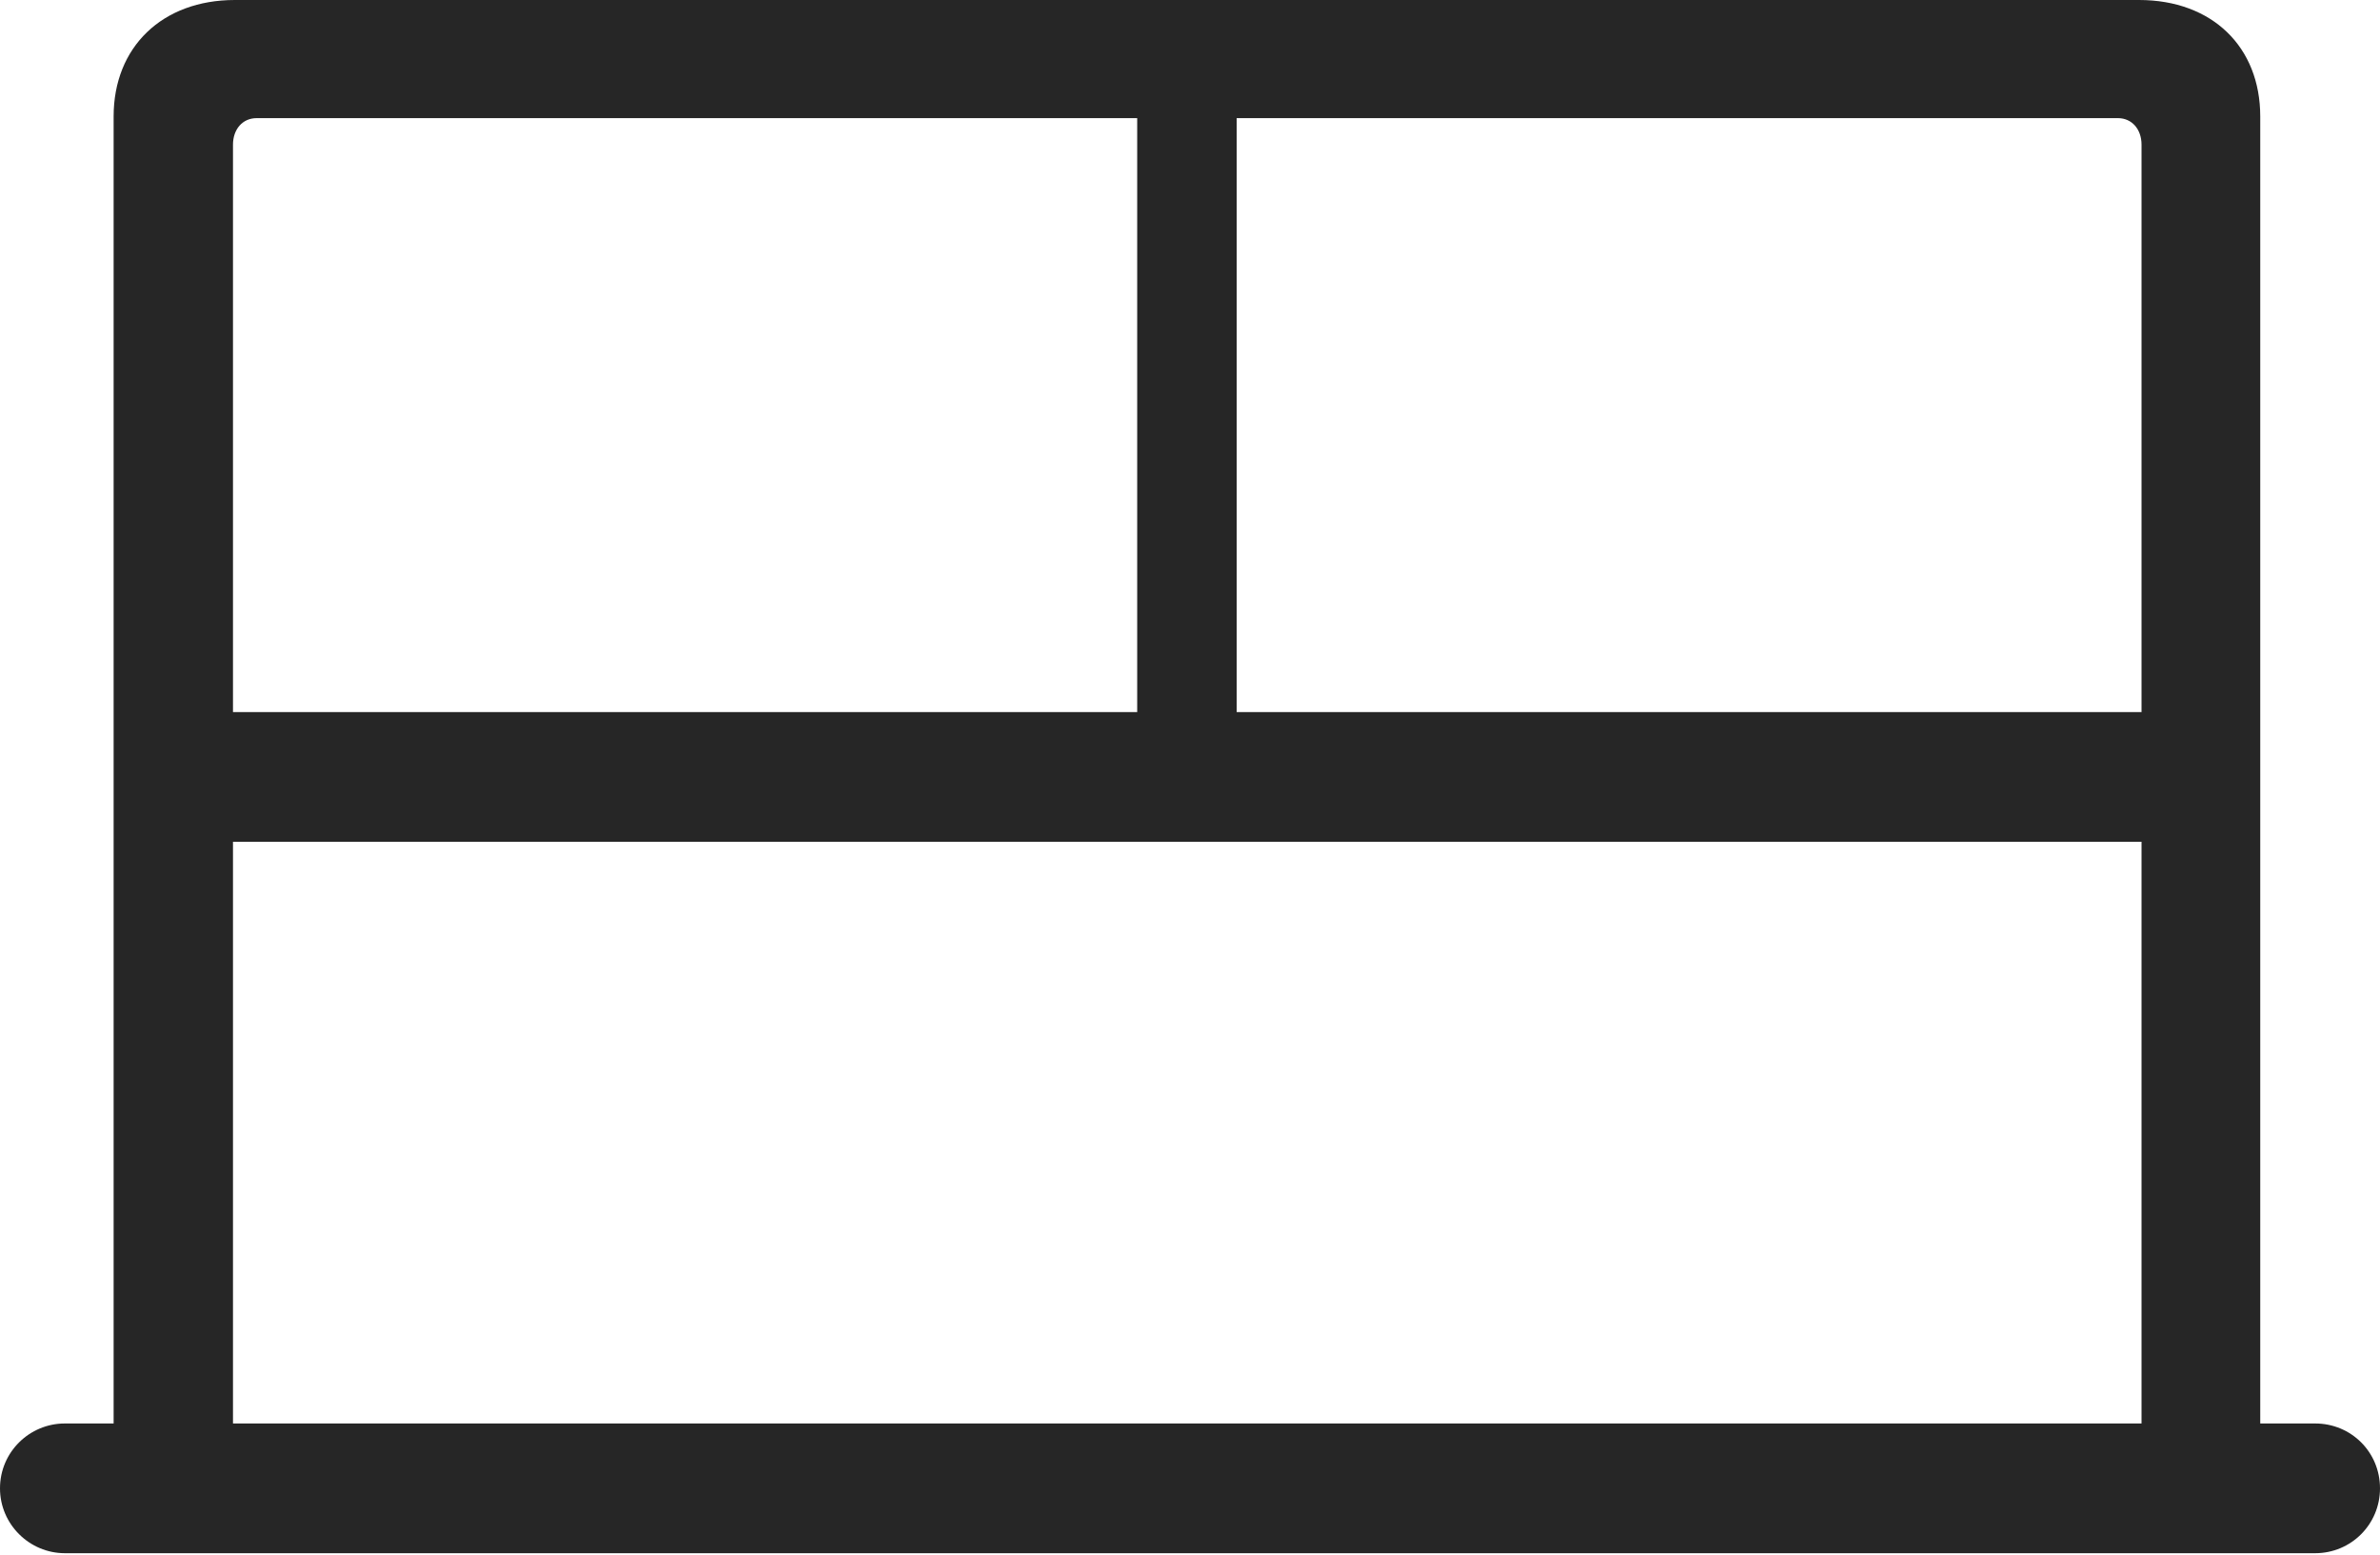 <?xml version="1.0" encoding="UTF-8"?>
<!--Generator: Apple Native CoreSVG 232.5-->
<!DOCTYPE svg
PUBLIC "-//W3C//DTD SVG 1.1//EN"
       "http://www.w3.org/Graphics/SVG/1.1/DTD/svg11.dtd">
<svg version="1.1" xmlns="http://www.w3.org/2000/svg" xmlns:xlink="http://www.w3.org/1999/xlink" width="121.51" height="79.361">
 <g>
  <rect height="79.361" opacity="0" width="121.51" x="0" y="0"/>
  <path d="M0 75.968C0 77.805 1.507 79.279 3.311 79.279L118.199 79.279C120.036 79.279 121.51 77.805 121.51 75.968C121.51 74.115 120.036 72.657 118.199 72.657L115.396 72.657L115.396 5.943C115.396 2.4 112.947 0 109.208 0L11.989 0C8.284 0 5.801 2.4 5.801 5.943L5.801 72.657L3.311 72.657C1.507 72.657 0 74.115 0 75.968ZM11.895 36.345L11.895 7.382C11.895 6.601 12.383 6.03 13.101 6.03L58.059 6.03L58.059 36.345ZM63.138 36.345L63.138 6.03L108.13 6.03C108.847 6.03 109.335 6.601 109.335 7.382L109.335 36.345ZM11.895 72.657L11.895 42.967L109.335 42.967L109.335 72.657Z" fill="#000000" fill-opacity="0.85"/>
 </g>
</svg>

